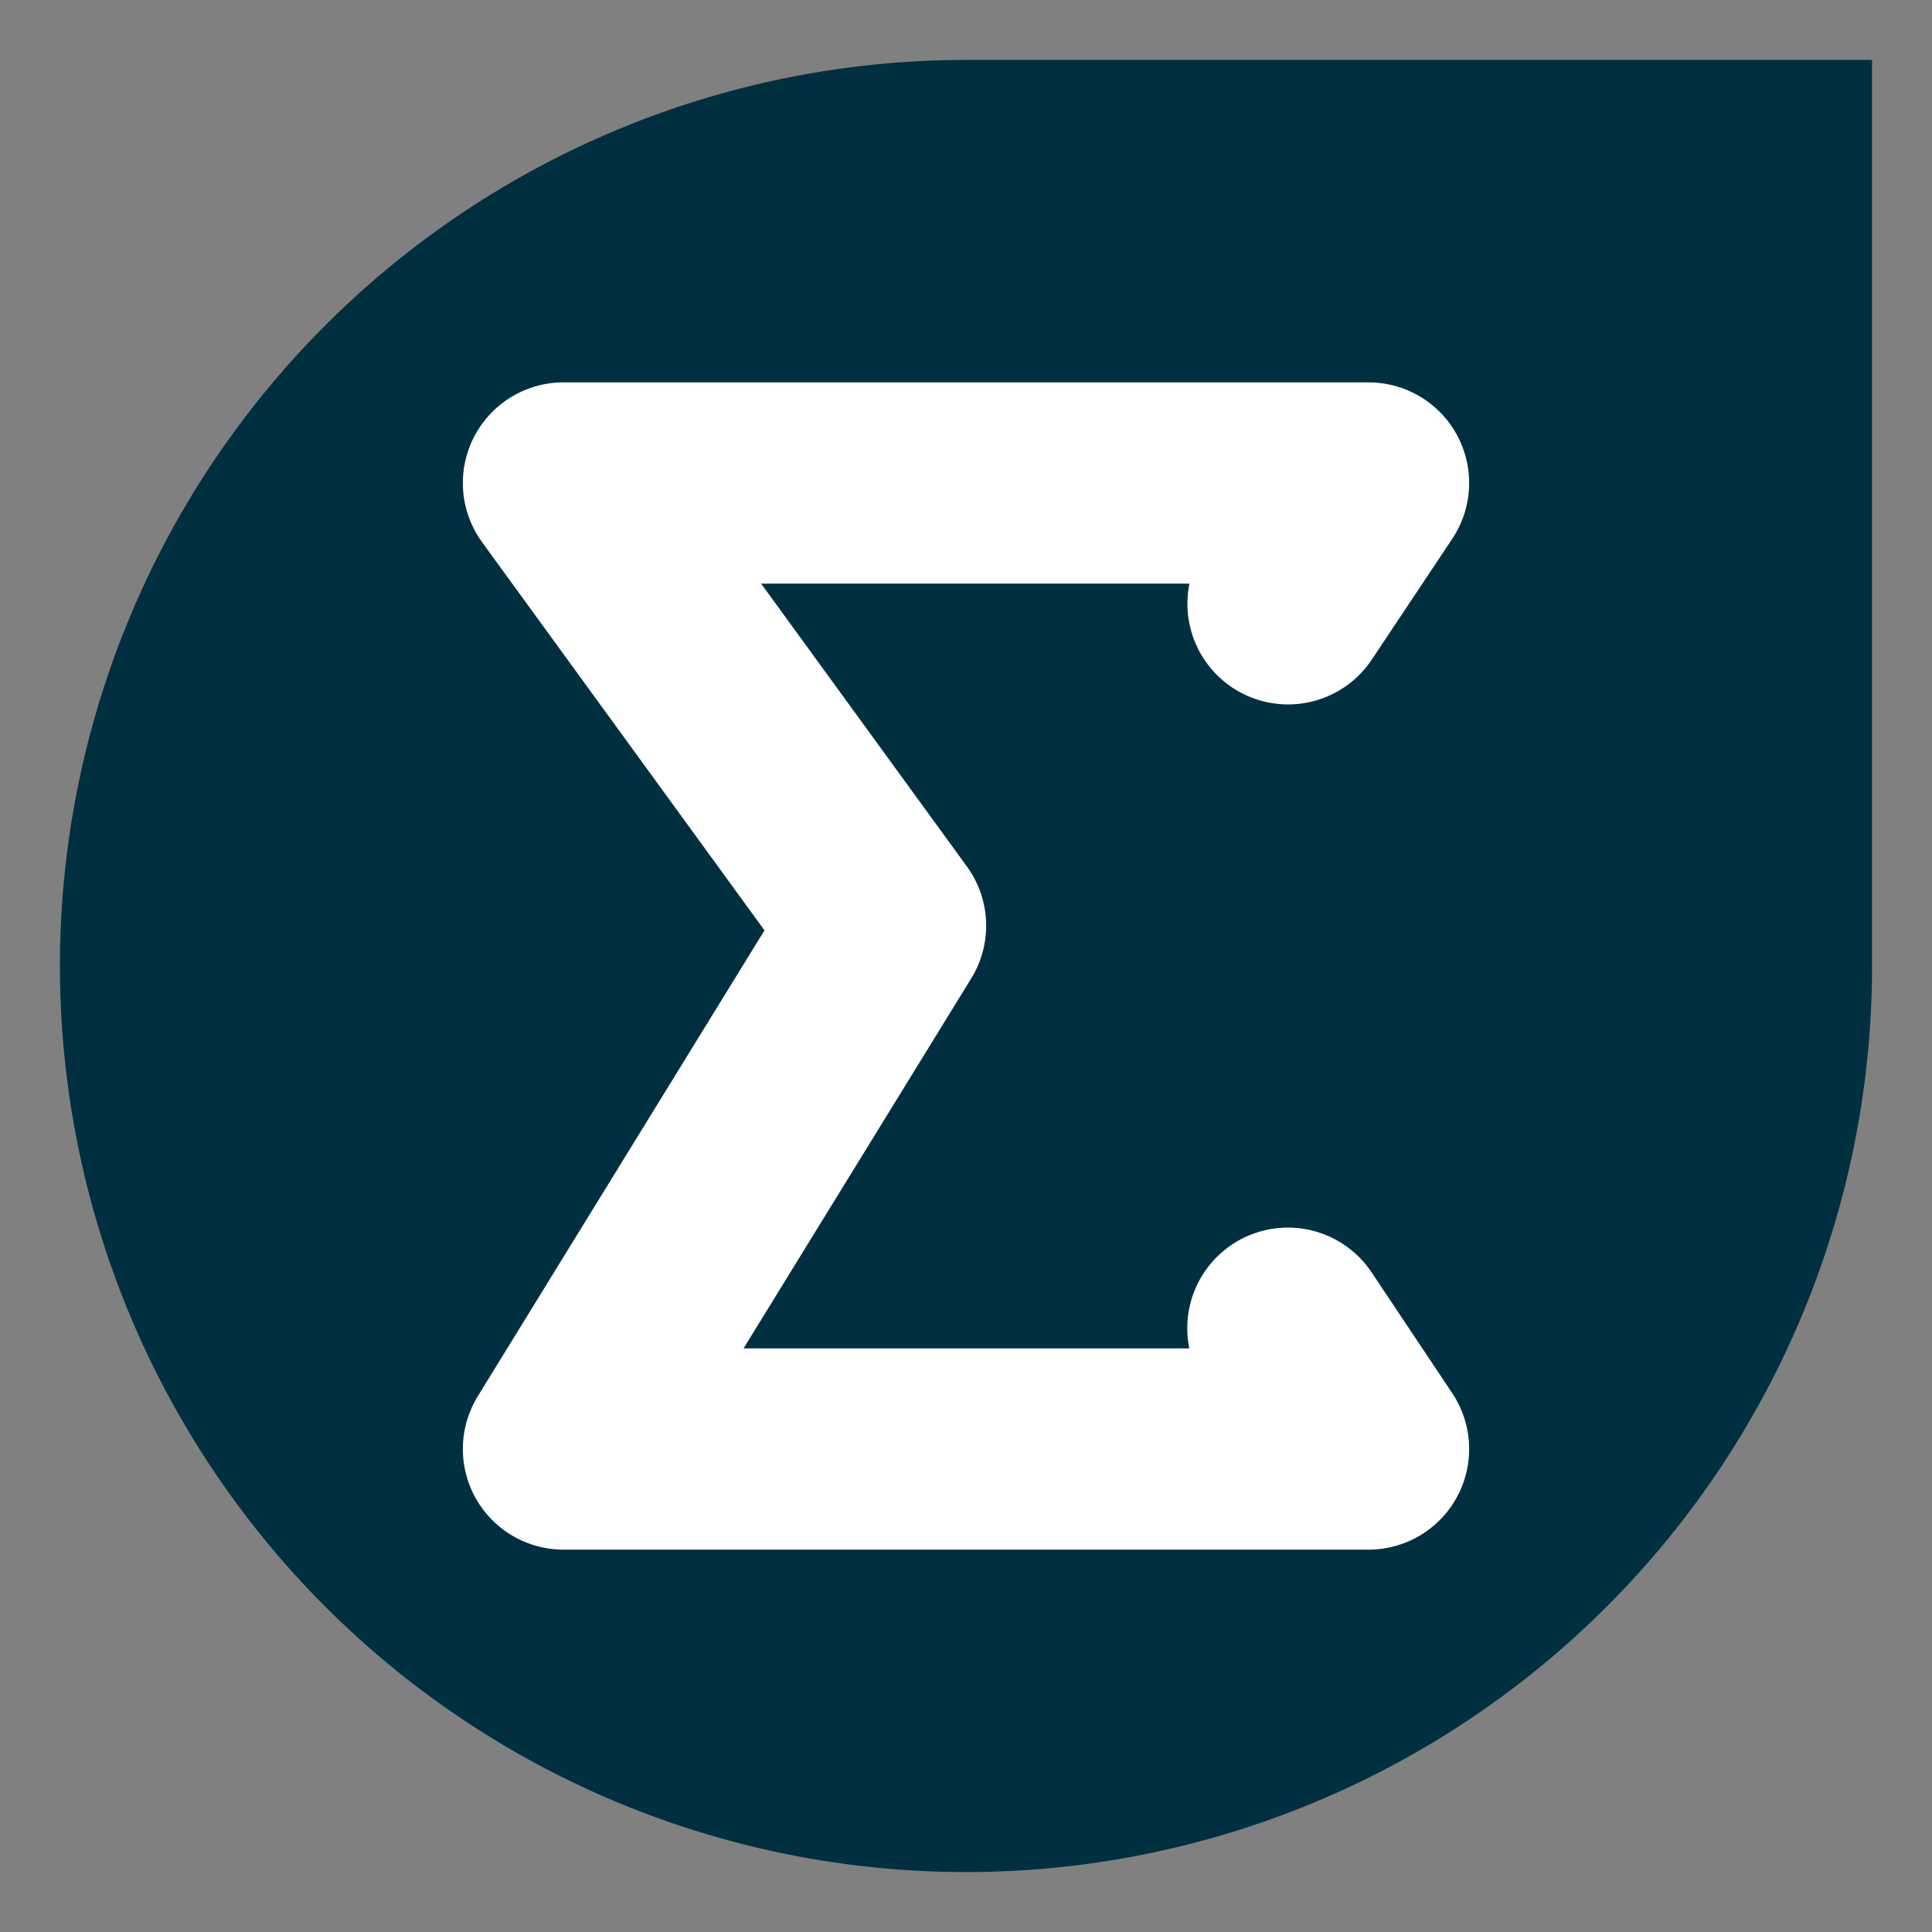 <svg xmlns="http://www.w3.org/2000/svg" width="48" height="48" viewBox="0 0 12.7 12.7"><rect x="0" y="0" width="12.7" height="12.7" fill="#808080" stroke="none"/><path d="M12.306 6.35A5.956 5.956 0 1 1 6.35.394h5.956V6.35z" fill="#00303f"/><path d="M8.467 3.969l.529-.794H3.704l2.117 2.91-2.117 3.44h5.292l-.53-.794" fill="none" stroke="#fff" stroke-width="1.323" stroke-linecap="round" stroke-linejoin="round" paint-order="fill markers stroke"/></svg>